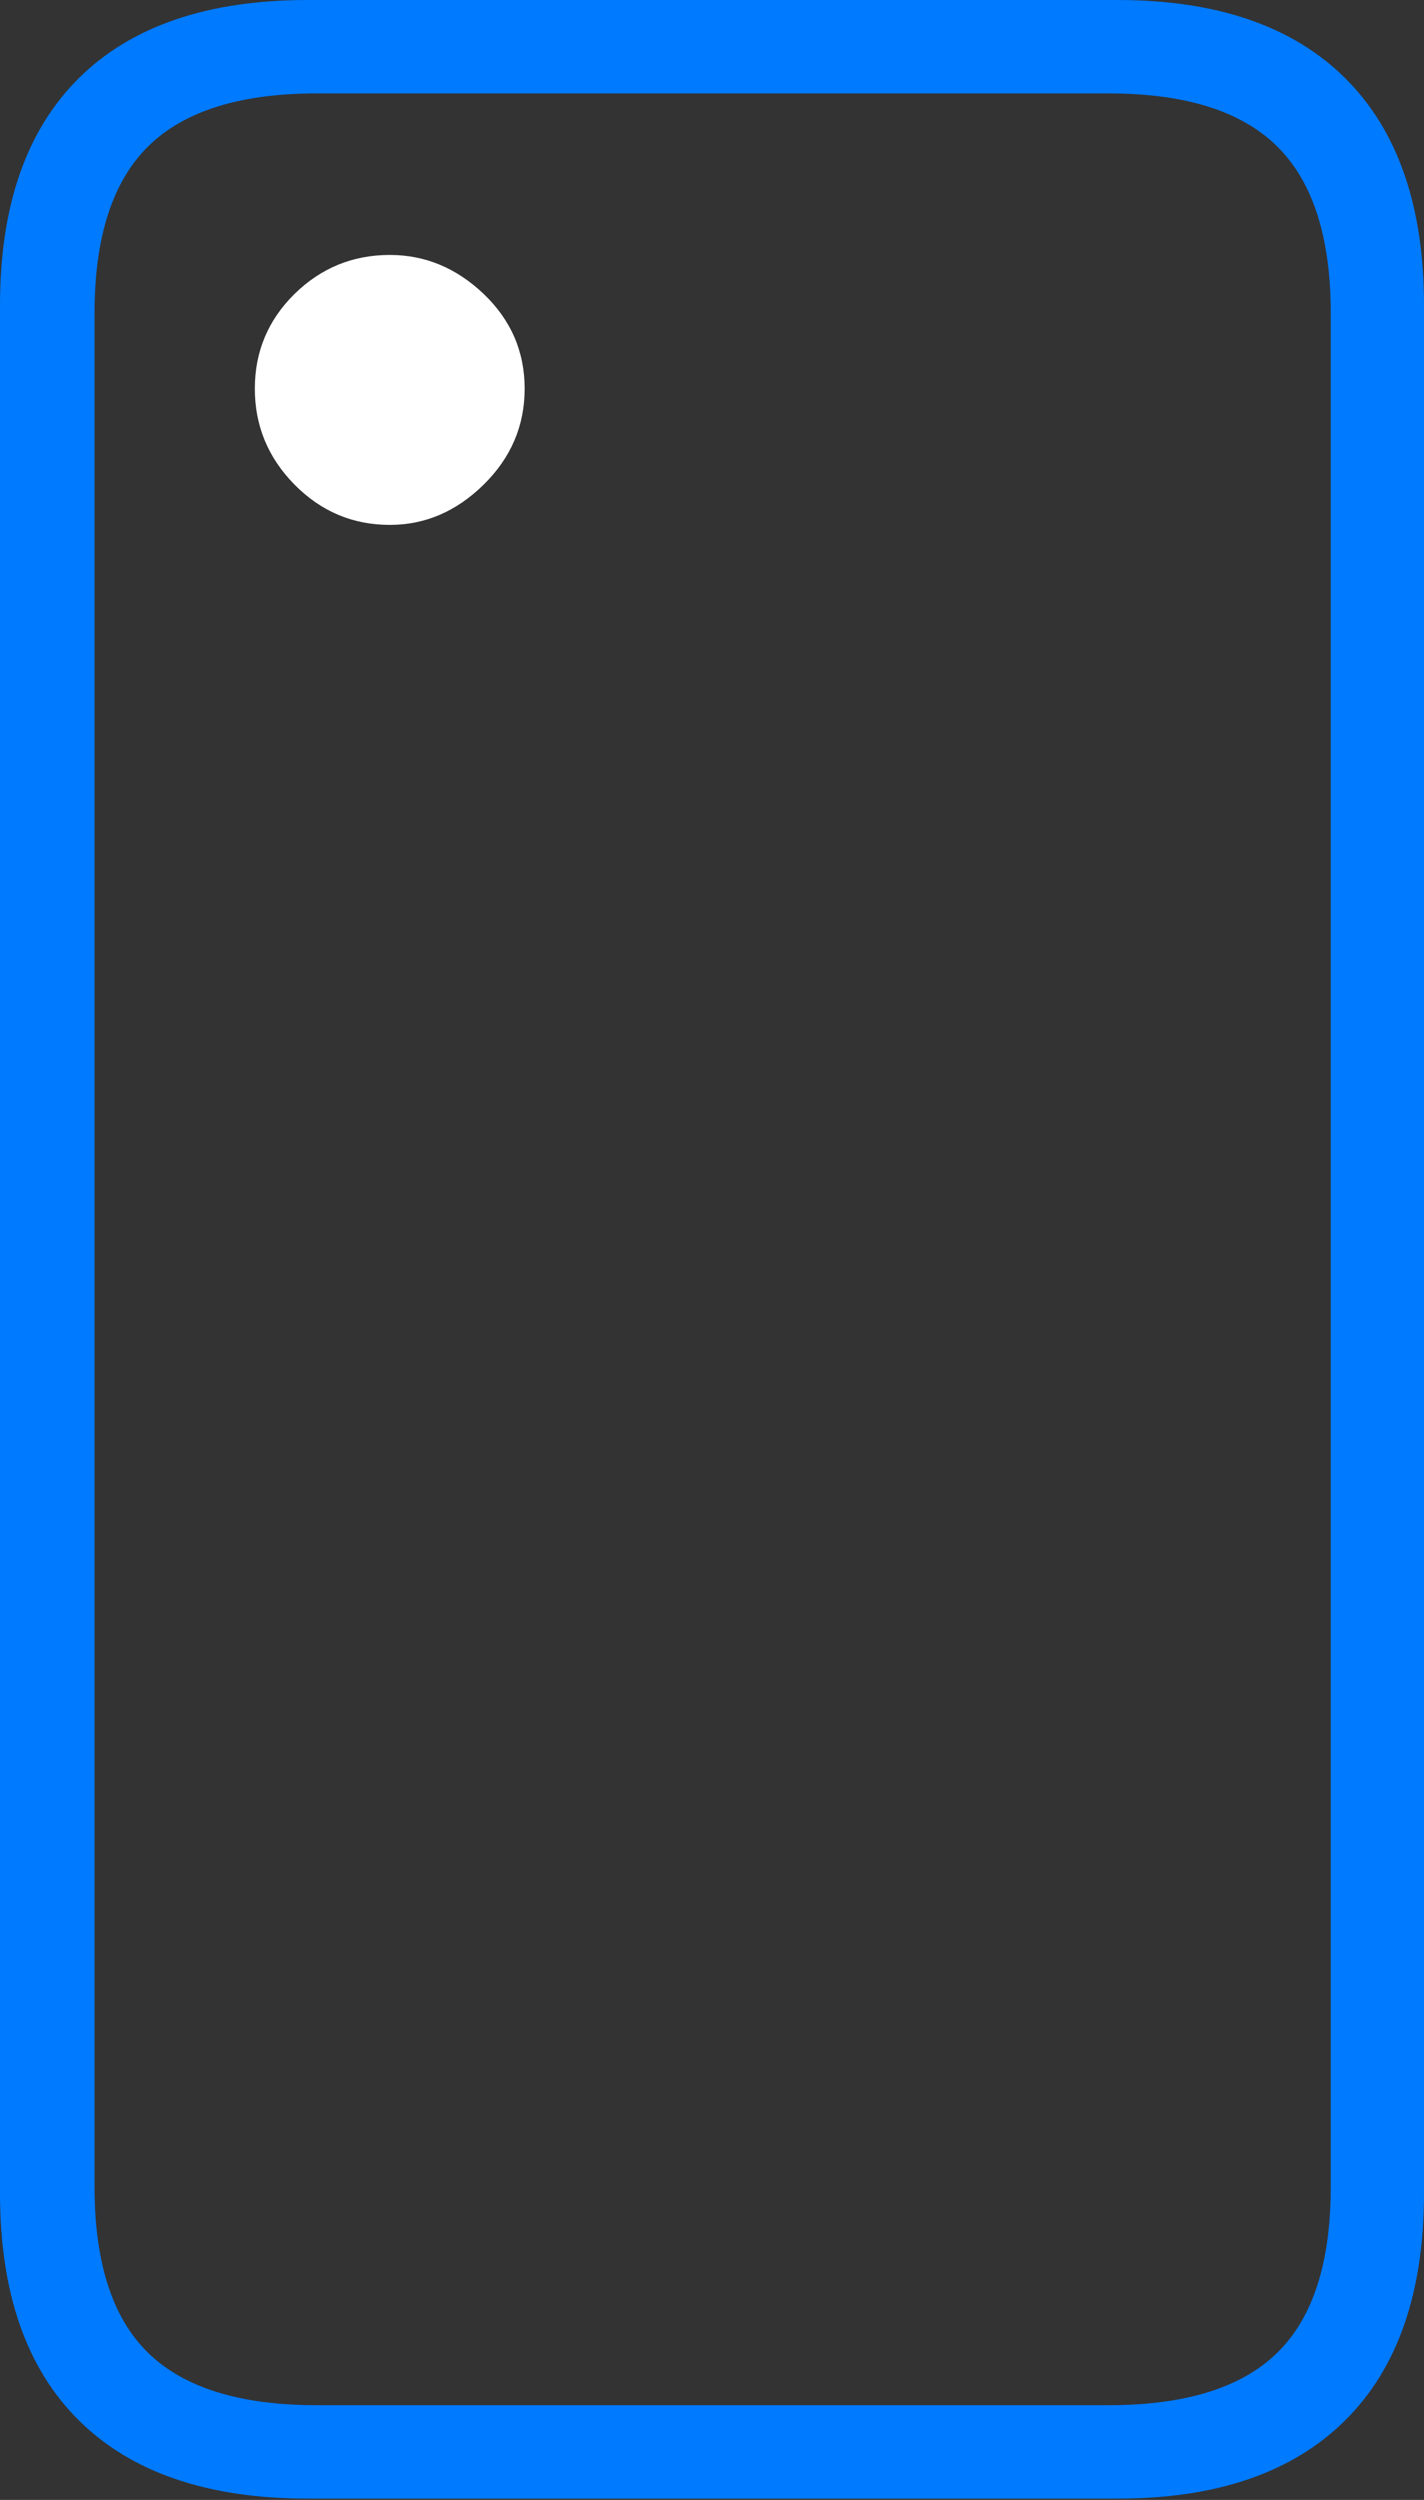 <?xml version="1.0" encoding="UTF-8"?>
<!--Generator: Apple Native CoreSVG 175-->
<!DOCTYPE svg
PUBLIC "-//W3C//DTD SVG 1.1//EN"
       "http://www.w3.org/Graphics/SVG/1.1/DTD/svg11.dtd">
<svg version="1.1" xmlns="http://www.w3.org/2000/svg" xmlns:xlink="http://www.w3.org/1999/xlink" width="11.025" height="19.346">
 <rect width="100%" height="100%" fill="#333333" stroke="none"/>
 <g>
  <rect height="19.346" opacity="0" width="11.025" x="0" y="0"/>
  <path d="M0 16.973Q0 18.125 0.61 18.73Q1.221 19.336 2.383 19.336L8.652 19.336Q9.805 19.336 10.415 18.73Q11.025 18.125 11.025 16.973L11.025 2.363Q11.025 1.211 10.415 0.605Q9.805 0 8.652 0L2.383 0Q1.221 0 0.61 0.605Q0 1.211 0 2.363ZM0.732 16.924L0.732 2.422Q0.732 1.543 1.147 1.133Q1.562 0.723 2.451 0.723L8.584 0.723Q9.473 0.723 9.888 1.133Q10.303 1.543 10.303 2.422L10.303 16.924Q10.303 17.803 9.888 18.208Q9.473 18.613 8.584 18.613L2.451 18.613Q1.562 18.613 1.147 18.208Q0.732 17.803 0.732 16.924Z" fill="#007aff"/>
  <path d="M3.018 4.062Q3.428 4.062 3.745 3.75Q4.062 3.438 4.062 3.008Q4.062 2.578 3.745 2.275Q3.428 1.973 3.018 1.973Q2.588 1.973 2.28 2.275Q1.973 2.578 1.973 3.008Q1.973 3.438 2.28 3.75Q2.588 4.062 3.018 4.062Z" fill="#ffffff"/>
 </g>
</svg>
